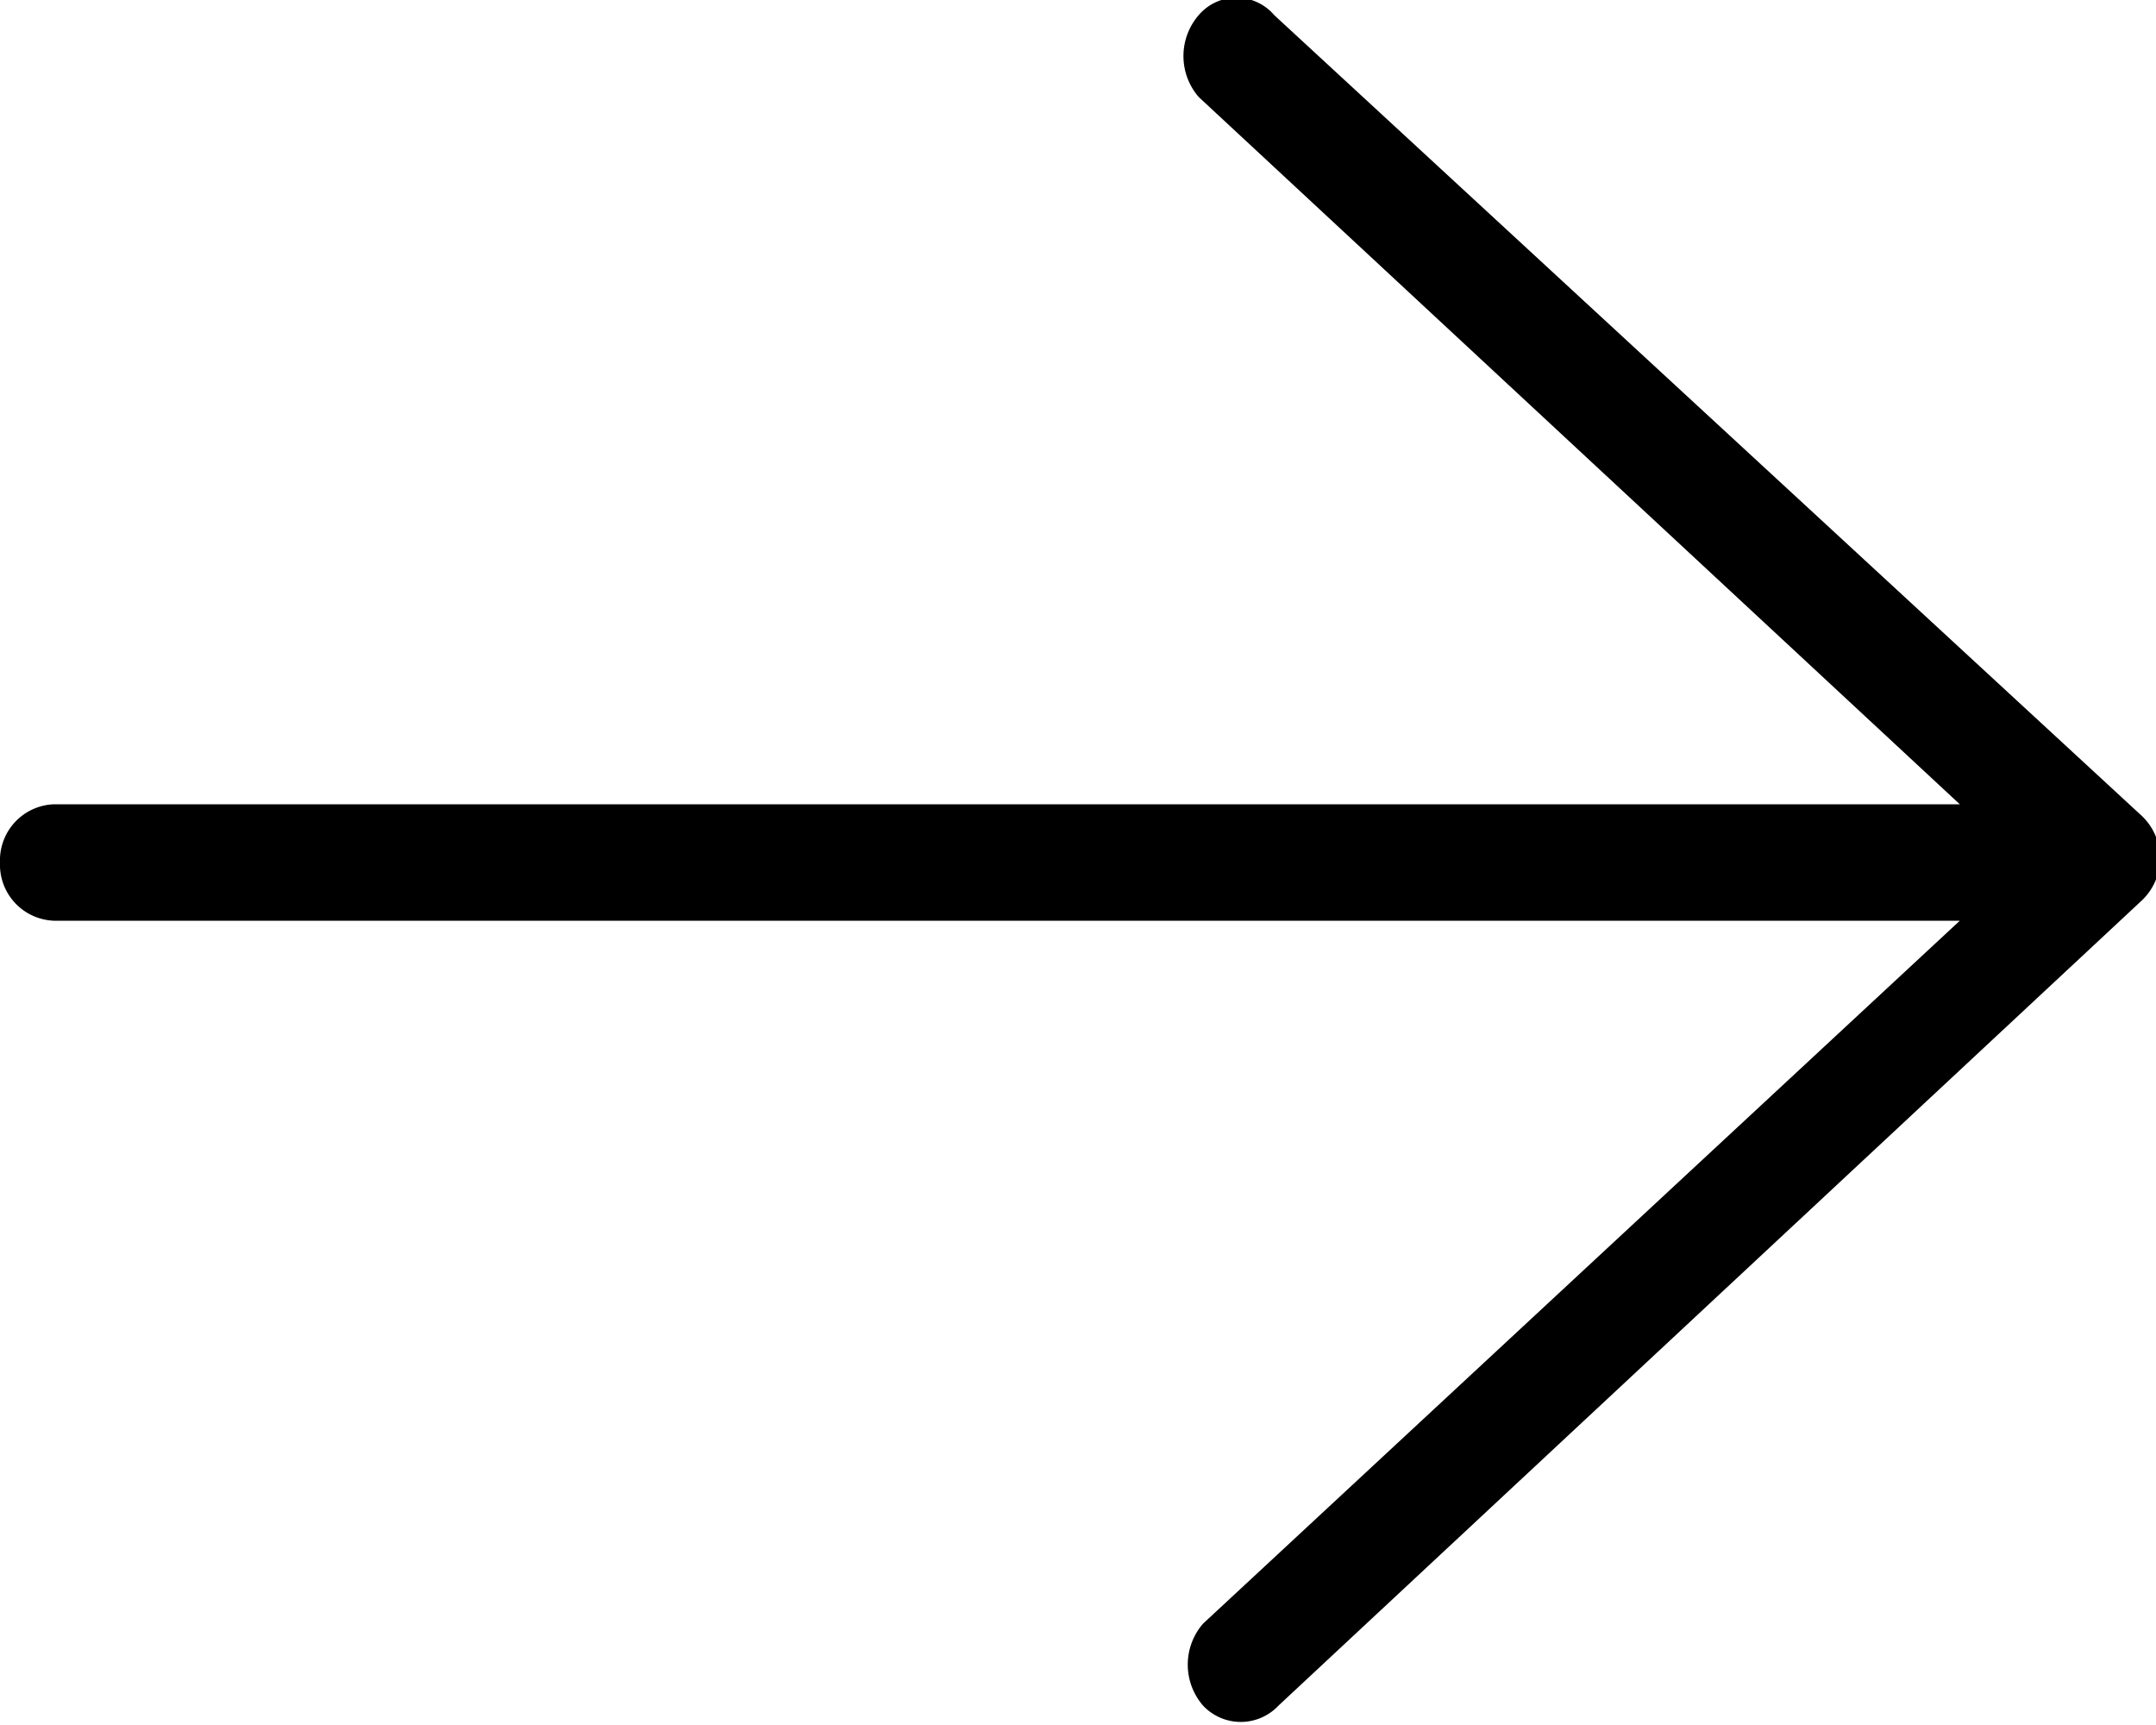 <svg id="Layer_1" data-name="Layer 1" xmlns="http://www.w3.org/2000/svg" viewBox="0 0 10 8"><title>Strelica</title><path id="Path_1141" data-name="Path 1141" d="M5.58,7.53a.29.29,0,0,0,0,.38.24.24,0,0,0,.35,0h0l4-3.73a.27.27,0,0,0,0-.4L5.91.07a.23.23,0,0,0-.35,0h0a.29.29,0,0,0,0,.38L9.09,3.73H.25A.26.26,0,0,0,0,4H0a.26.26,0,0,0,.25.27H9.09Z" transform="translate(0 0)"/></svg>